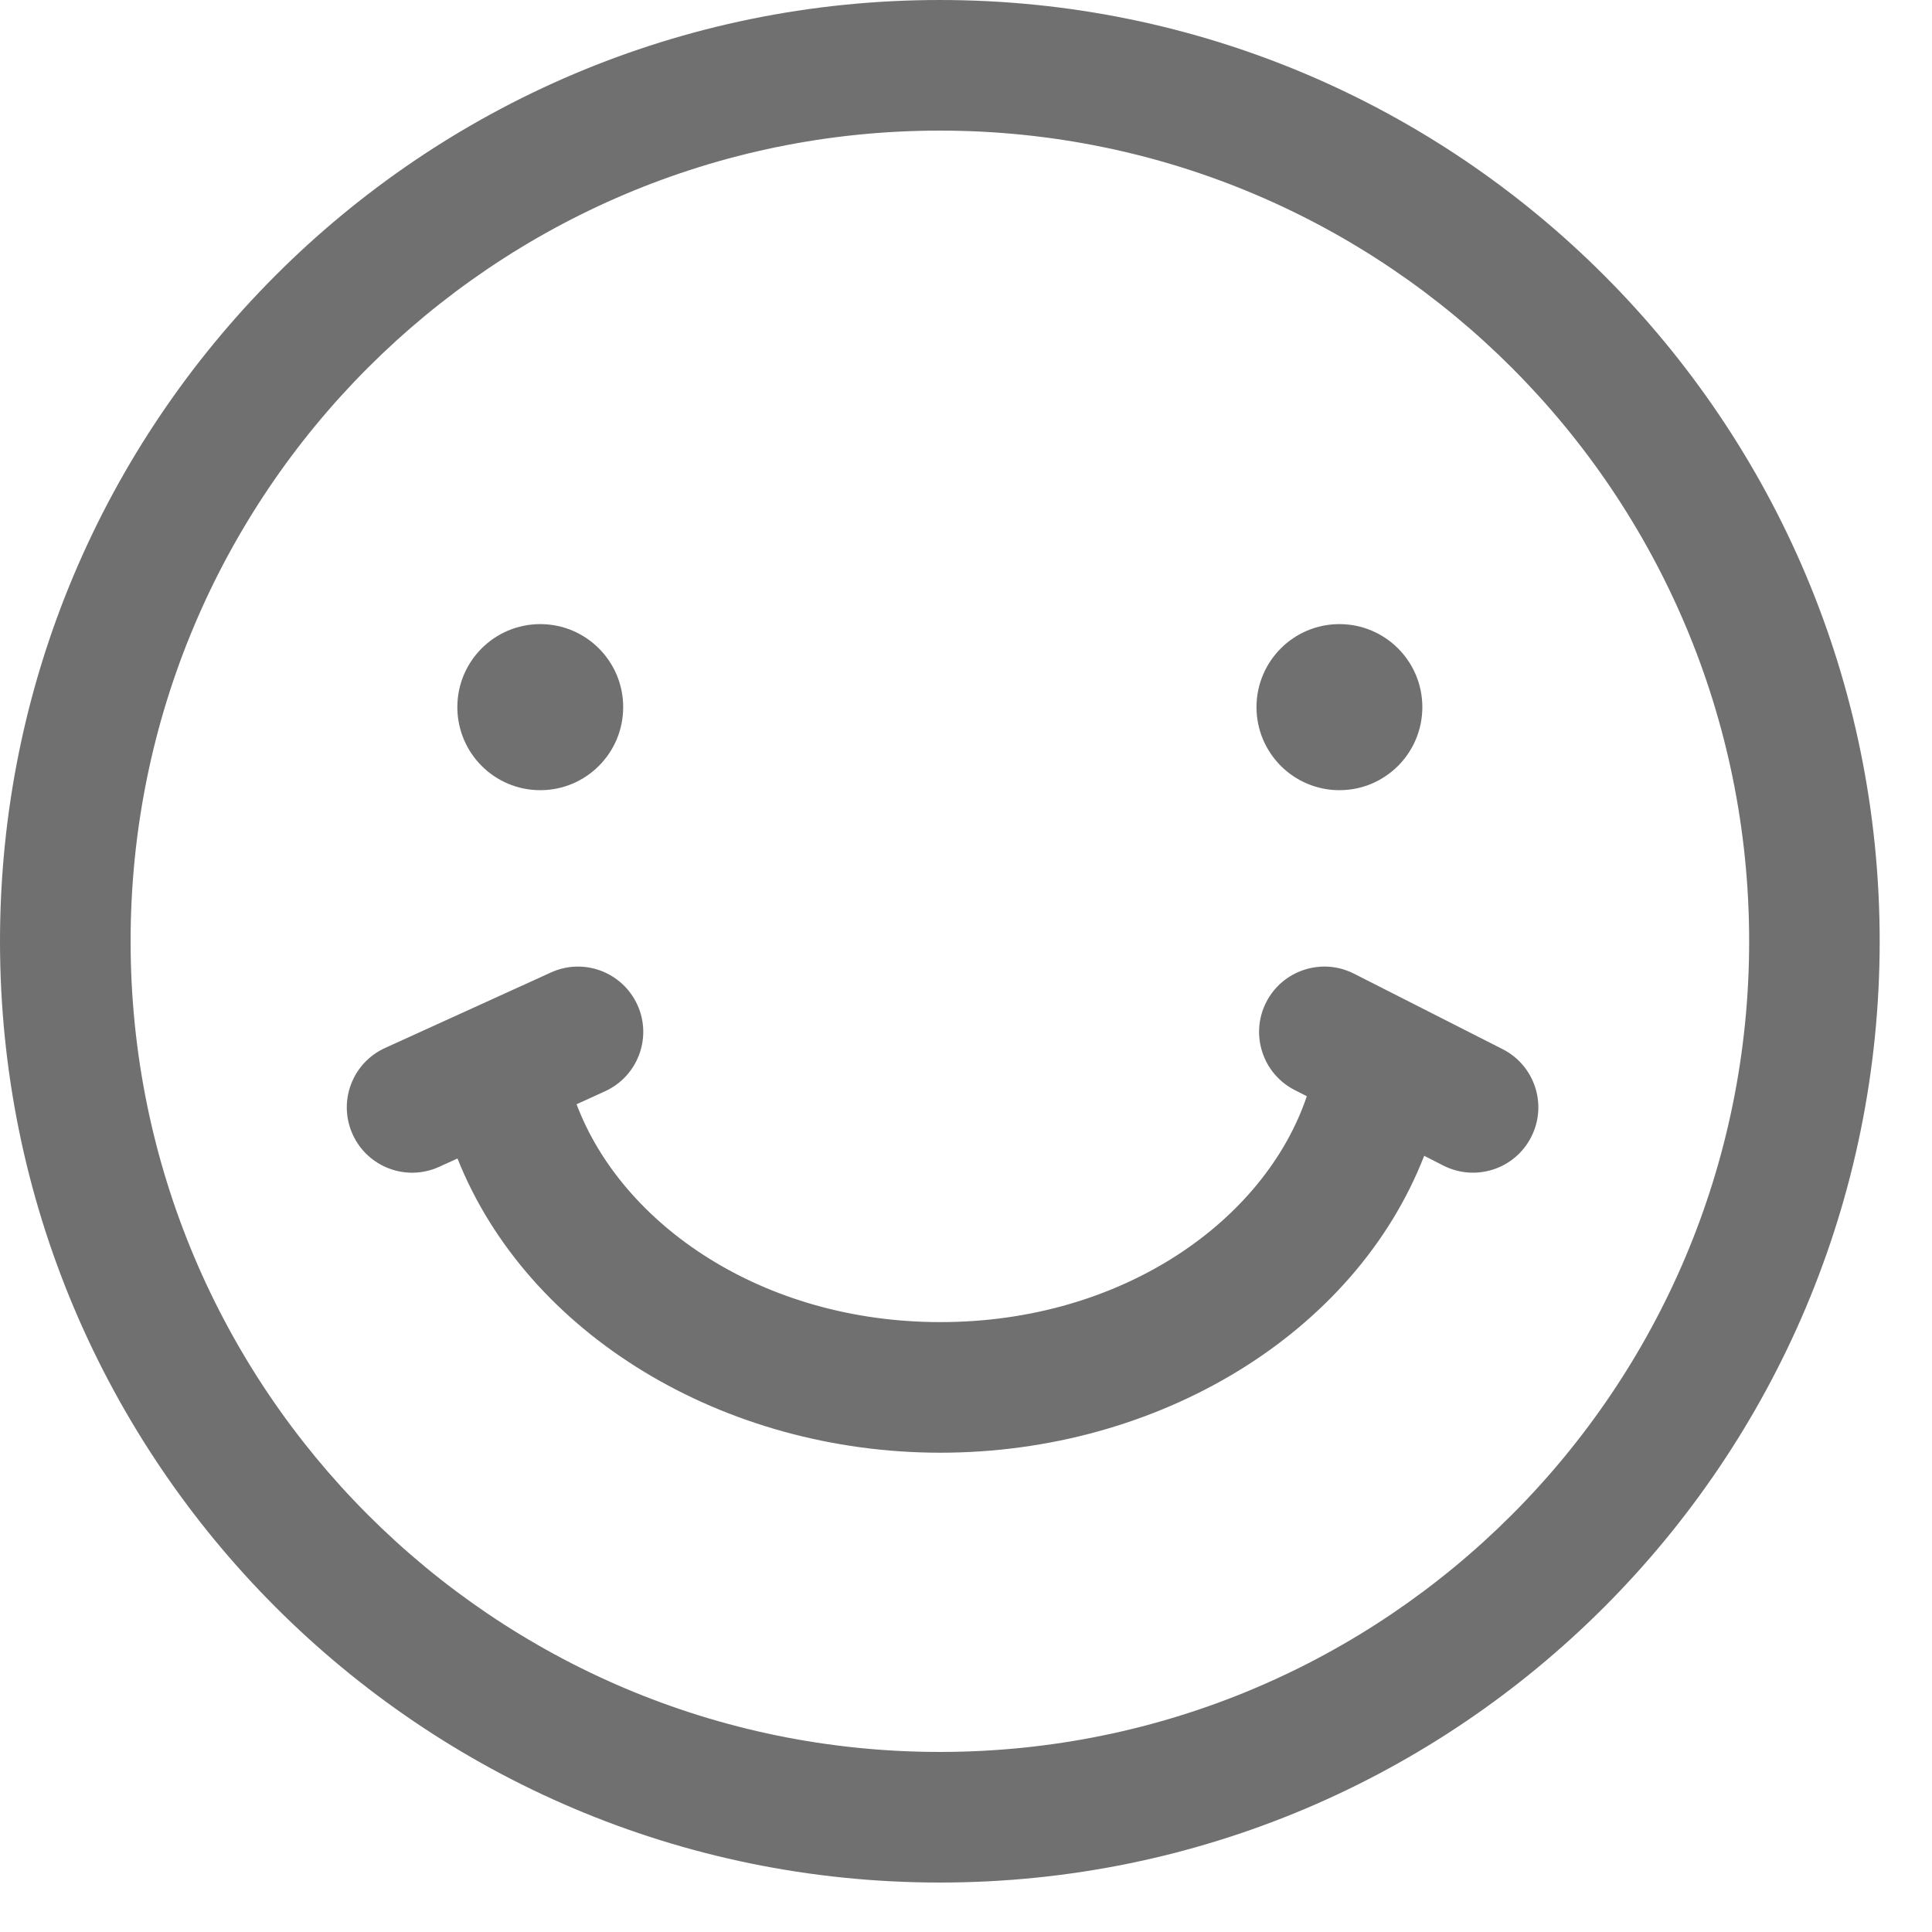 <svg width="25" height="25" viewBox="0 0 25 25" fill="none" xmlns="http://www.w3.org/2000/svg">
<path fill-rule="evenodd" clip-rule="evenodd" d="M1.69 12.18C1.69 6.385 6.379 1.69 12.162 1.69C17.944 1.69 22.634 6.385 22.634 12.18C22.634 17.975 17.944 22.67 12.162 22.67C6.379 22.67 1.69 17.975 1.69 12.18ZM12.162 0C5.444 0 0 5.454 0 12.18C0 18.905 5.444 24.36 12.162 24.36C18.88 24.36 24.323 18.905 24.323 12.18C24.323 5.454 18.88 0 12.162 0ZM8.064 9.15C8.064 9.744 7.584 10.225 6.991 10.225C6.398 10.225 5.918 9.744 5.918 9.15C5.918 8.557 6.398 8.076 6.991 8.076C7.584 8.076 8.064 8.557 8.064 9.15ZM17.332 10.225C17.925 10.225 18.405 9.744 18.405 9.15C18.405 8.557 17.925 8.076 17.332 8.076C16.74 8.076 16.259 8.557 16.259 9.15C16.259 9.744 16.74 10.225 17.332 10.225ZM7.829 14.121L7.461 14.289C8.047 15.846 9.865 17.108 12.168 17.108C14.529 17.108 16.369 15.791 16.91 14.185L16.755 14.106C16.339 13.895 16.173 13.386 16.384 12.97C16.595 12.554 17.104 12.388 17.52 12.599L19.444 13.576C19.86 13.788 20.026 14.296 19.814 14.712C19.603 15.128 19.095 15.294 18.678 15.083L18.429 14.956C17.532 17.258 14.993 18.798 12.168 18.798C9.367 18.798 6.829 17.274 5.92 14.991L5.682 15.099C5.258 15.292 4.757 15.104 4.564 14.68C4.37 14.255 4.558 13.754 4.982 13.561L7.129 12.584C7.553 12.39 8.054 12.578 8.248 13.003C8.441 13.427 8.253 13.928 7.829 14.121Z" fill="#707070"/>
</svg>
